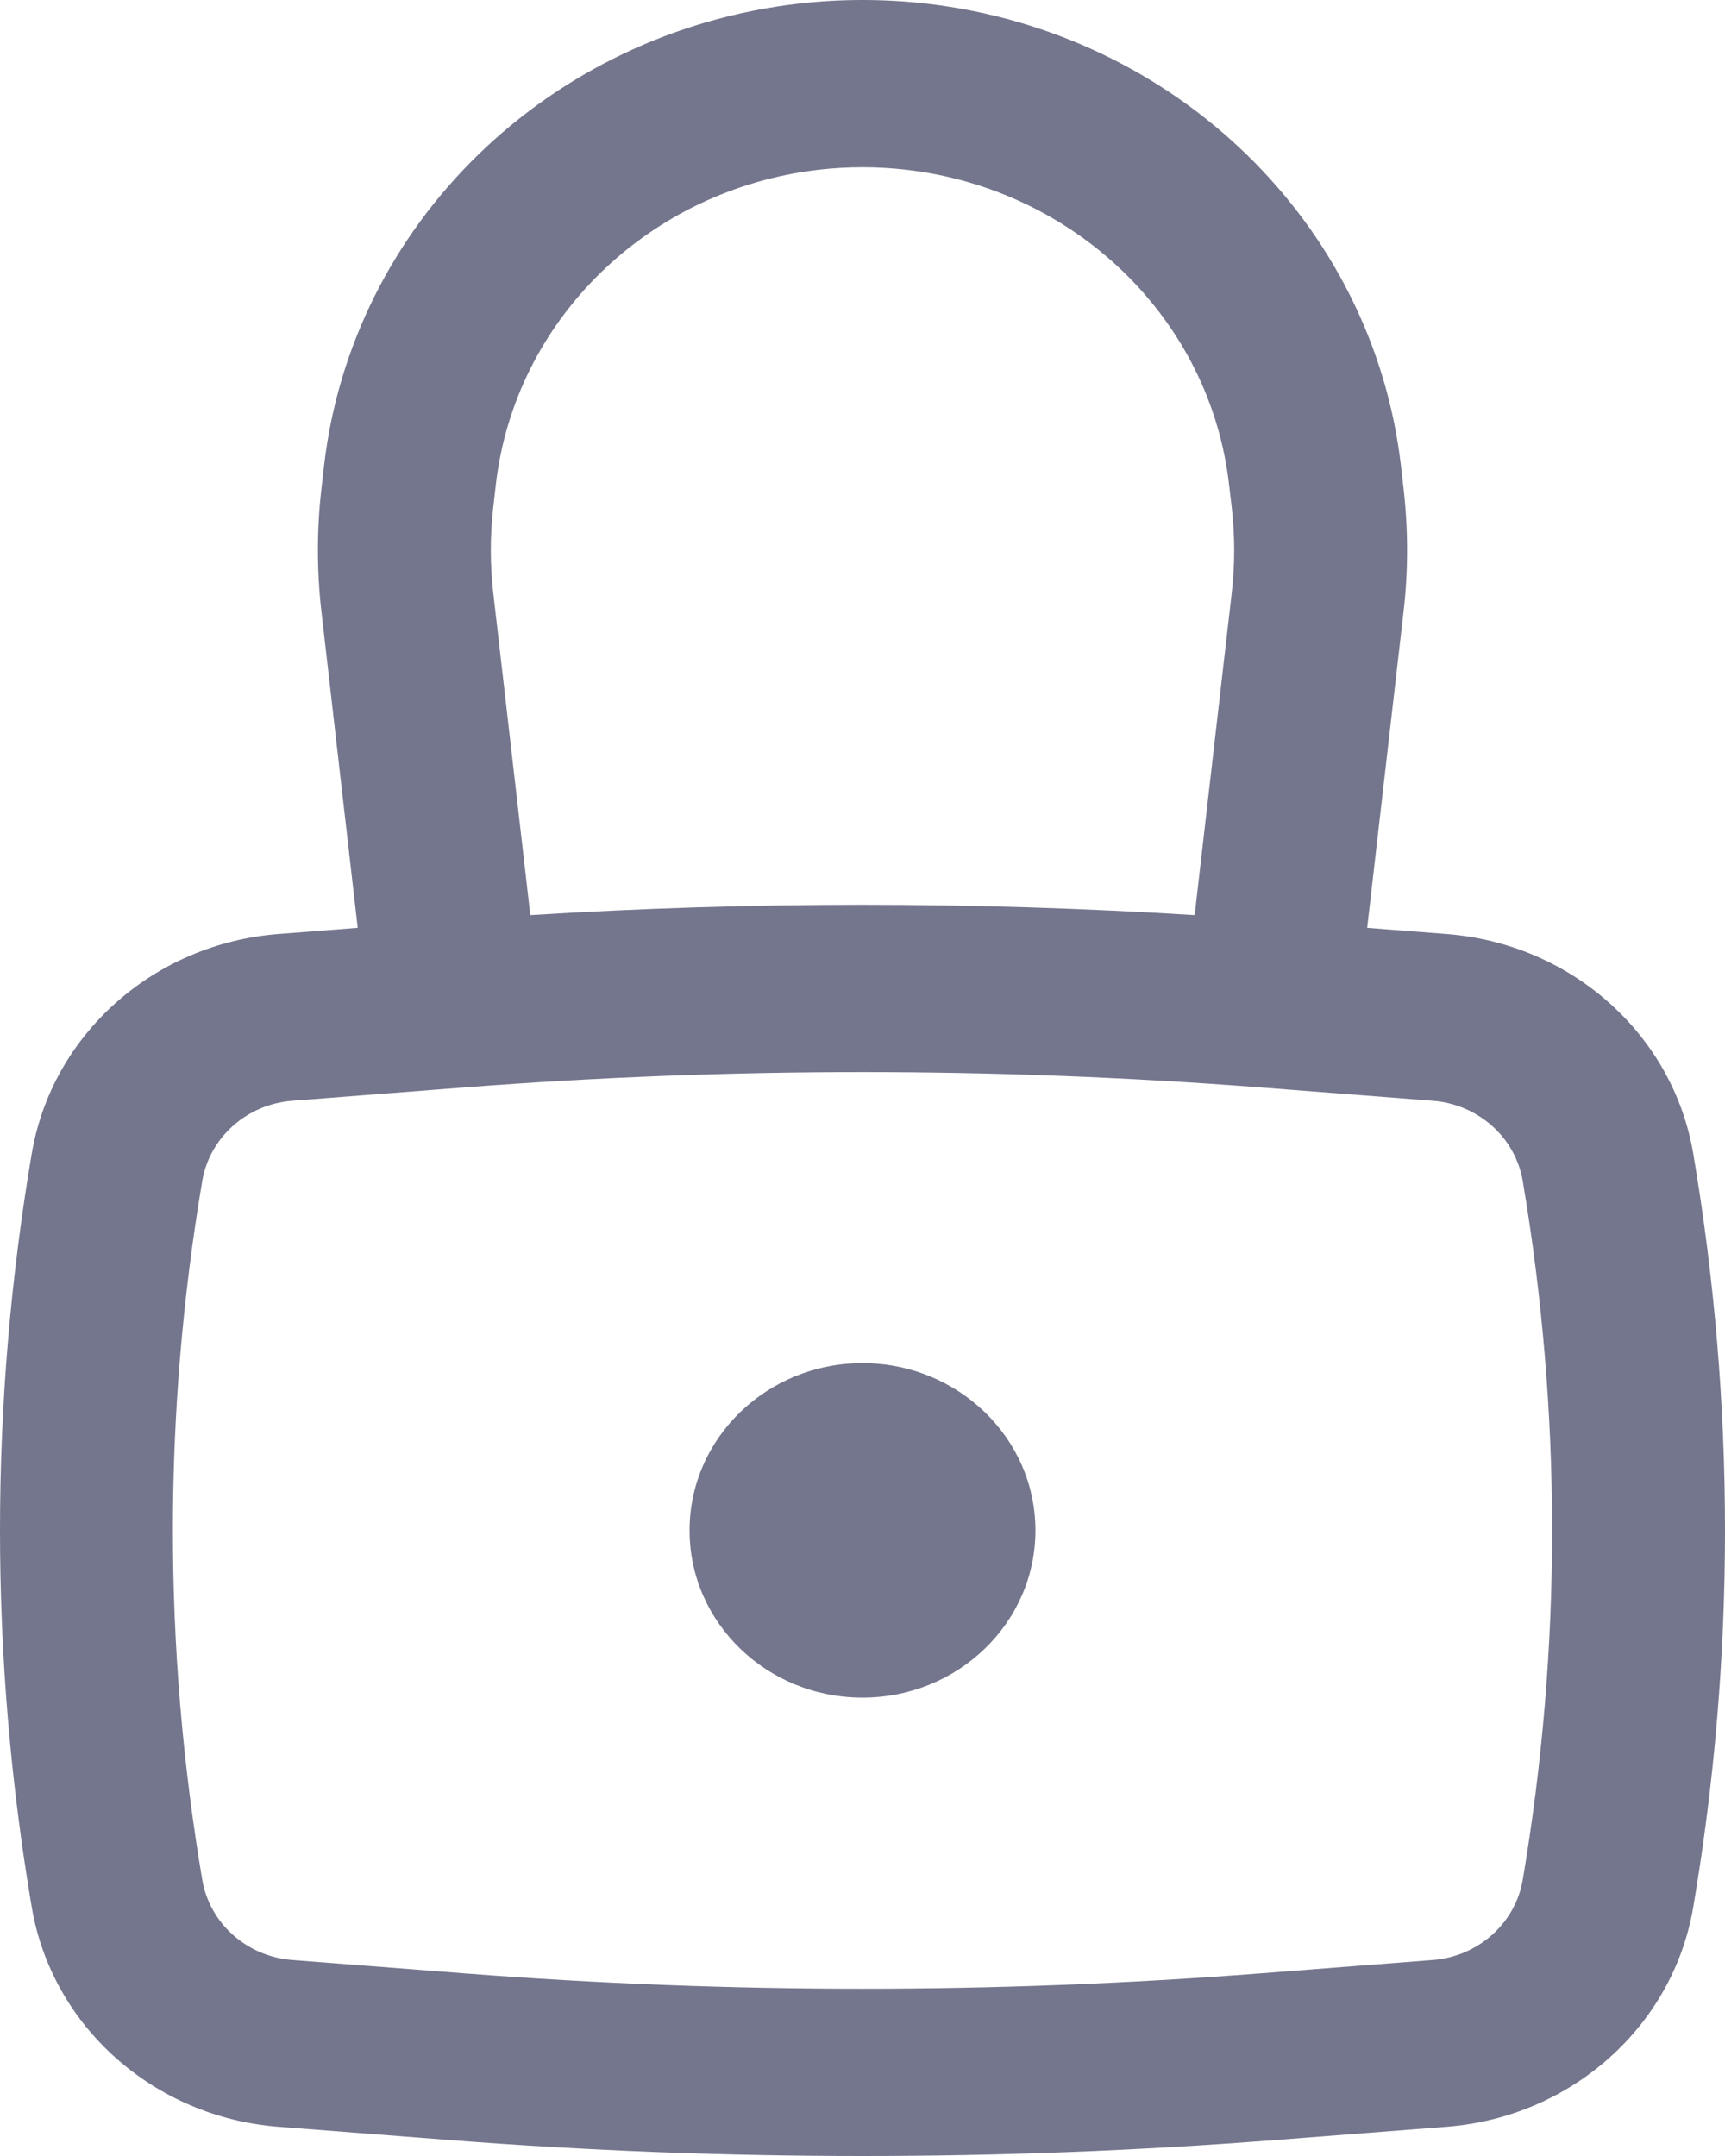 <svg width="16" height="20" viewBox="0 0 16 20" fill="none" xmlns="http://www.w3.org/2000/svg">
<path d="M6.396 14.197C6.396 13.34 7.114 12.645 8 12.645C8.886 12.645 9.604 13.34 9.604 14.197C9.604 15.054 8.886 15.748 8 15.748C7.114 15.748 6.396 15.054 6.396 14.197Z" fill="#74768D"/>
<path fill-rule="evenodd" clip-rule="evenodd" d="M3.318 8.607L2.981 5.67C2.938 5.294 2.938 4.914 2.981 4.537L3.005 4.325C3.264 2.077 5.091 0.298 7.413 0.033C7.803 -0.011 8.197 -0.011 8.587 0.033C10.909 0.298 12.736 2.077 12.995 4.325L13.019 4.537C13.062 4.914 13.062 5.294 13.019 5.67L12.681 8.607L13.416 8.664C14.573 8.753 15.519 9.595 15.706 10.704C16.098 13.017 16.098 15.376 15.706 17.689C15.519 18.798 14.573 19.64 13.416 19.729L11.816 19.853C9.276 20.049 6.724 20.049 4.184 19.853L2.584 19.729C1.427 19.64 0.481 18.798 0.294 17.689C-0.098 15.376 -0.098 13.017 0.294 10.704C0.481 9.595 1.427 8.753 2.584 8.664L3.318 8.607ZM7.6 1.574C7.866 1.544 8.134 1.544 8.4 1.574C9.981 1.754 11.225 2.966 11.4 4.496L11.425 4.708C11.455 4.971 11.455 5.236 11.425 5.499L11.081 8.489C9.029 8.361 6.971 8.361 4.919 8.489L4.575 5.499C4.545 5.236 4.545 4.971 4.575 4.708L4.599 4.496C4.775 2.966 6.019 1.754 7.6 1.574ZM11.688 10.087C9.233 9.898 6.767 9.898 4.312 10.087L2.712 10.211C2.29 10.243 1.945 10.55 1.876 10.955C1.513 13.102 1.513 15.291 1.876 17.438C1.945 17.843 2.29 18.15 2.712 18.182L4.312 18.306C6.767 18.496 9.233 18.496 11.688 18.306L13.288 18.182C13.71 18.15 14.055 17.843 14.124 17.438C14.487 15.291 14.487 13.102 14.124 10.955C14.055 10.55 13.71 10.243 13.288 10.211L11.688 10.087Z" fill="#74768D"/>
</svg>
